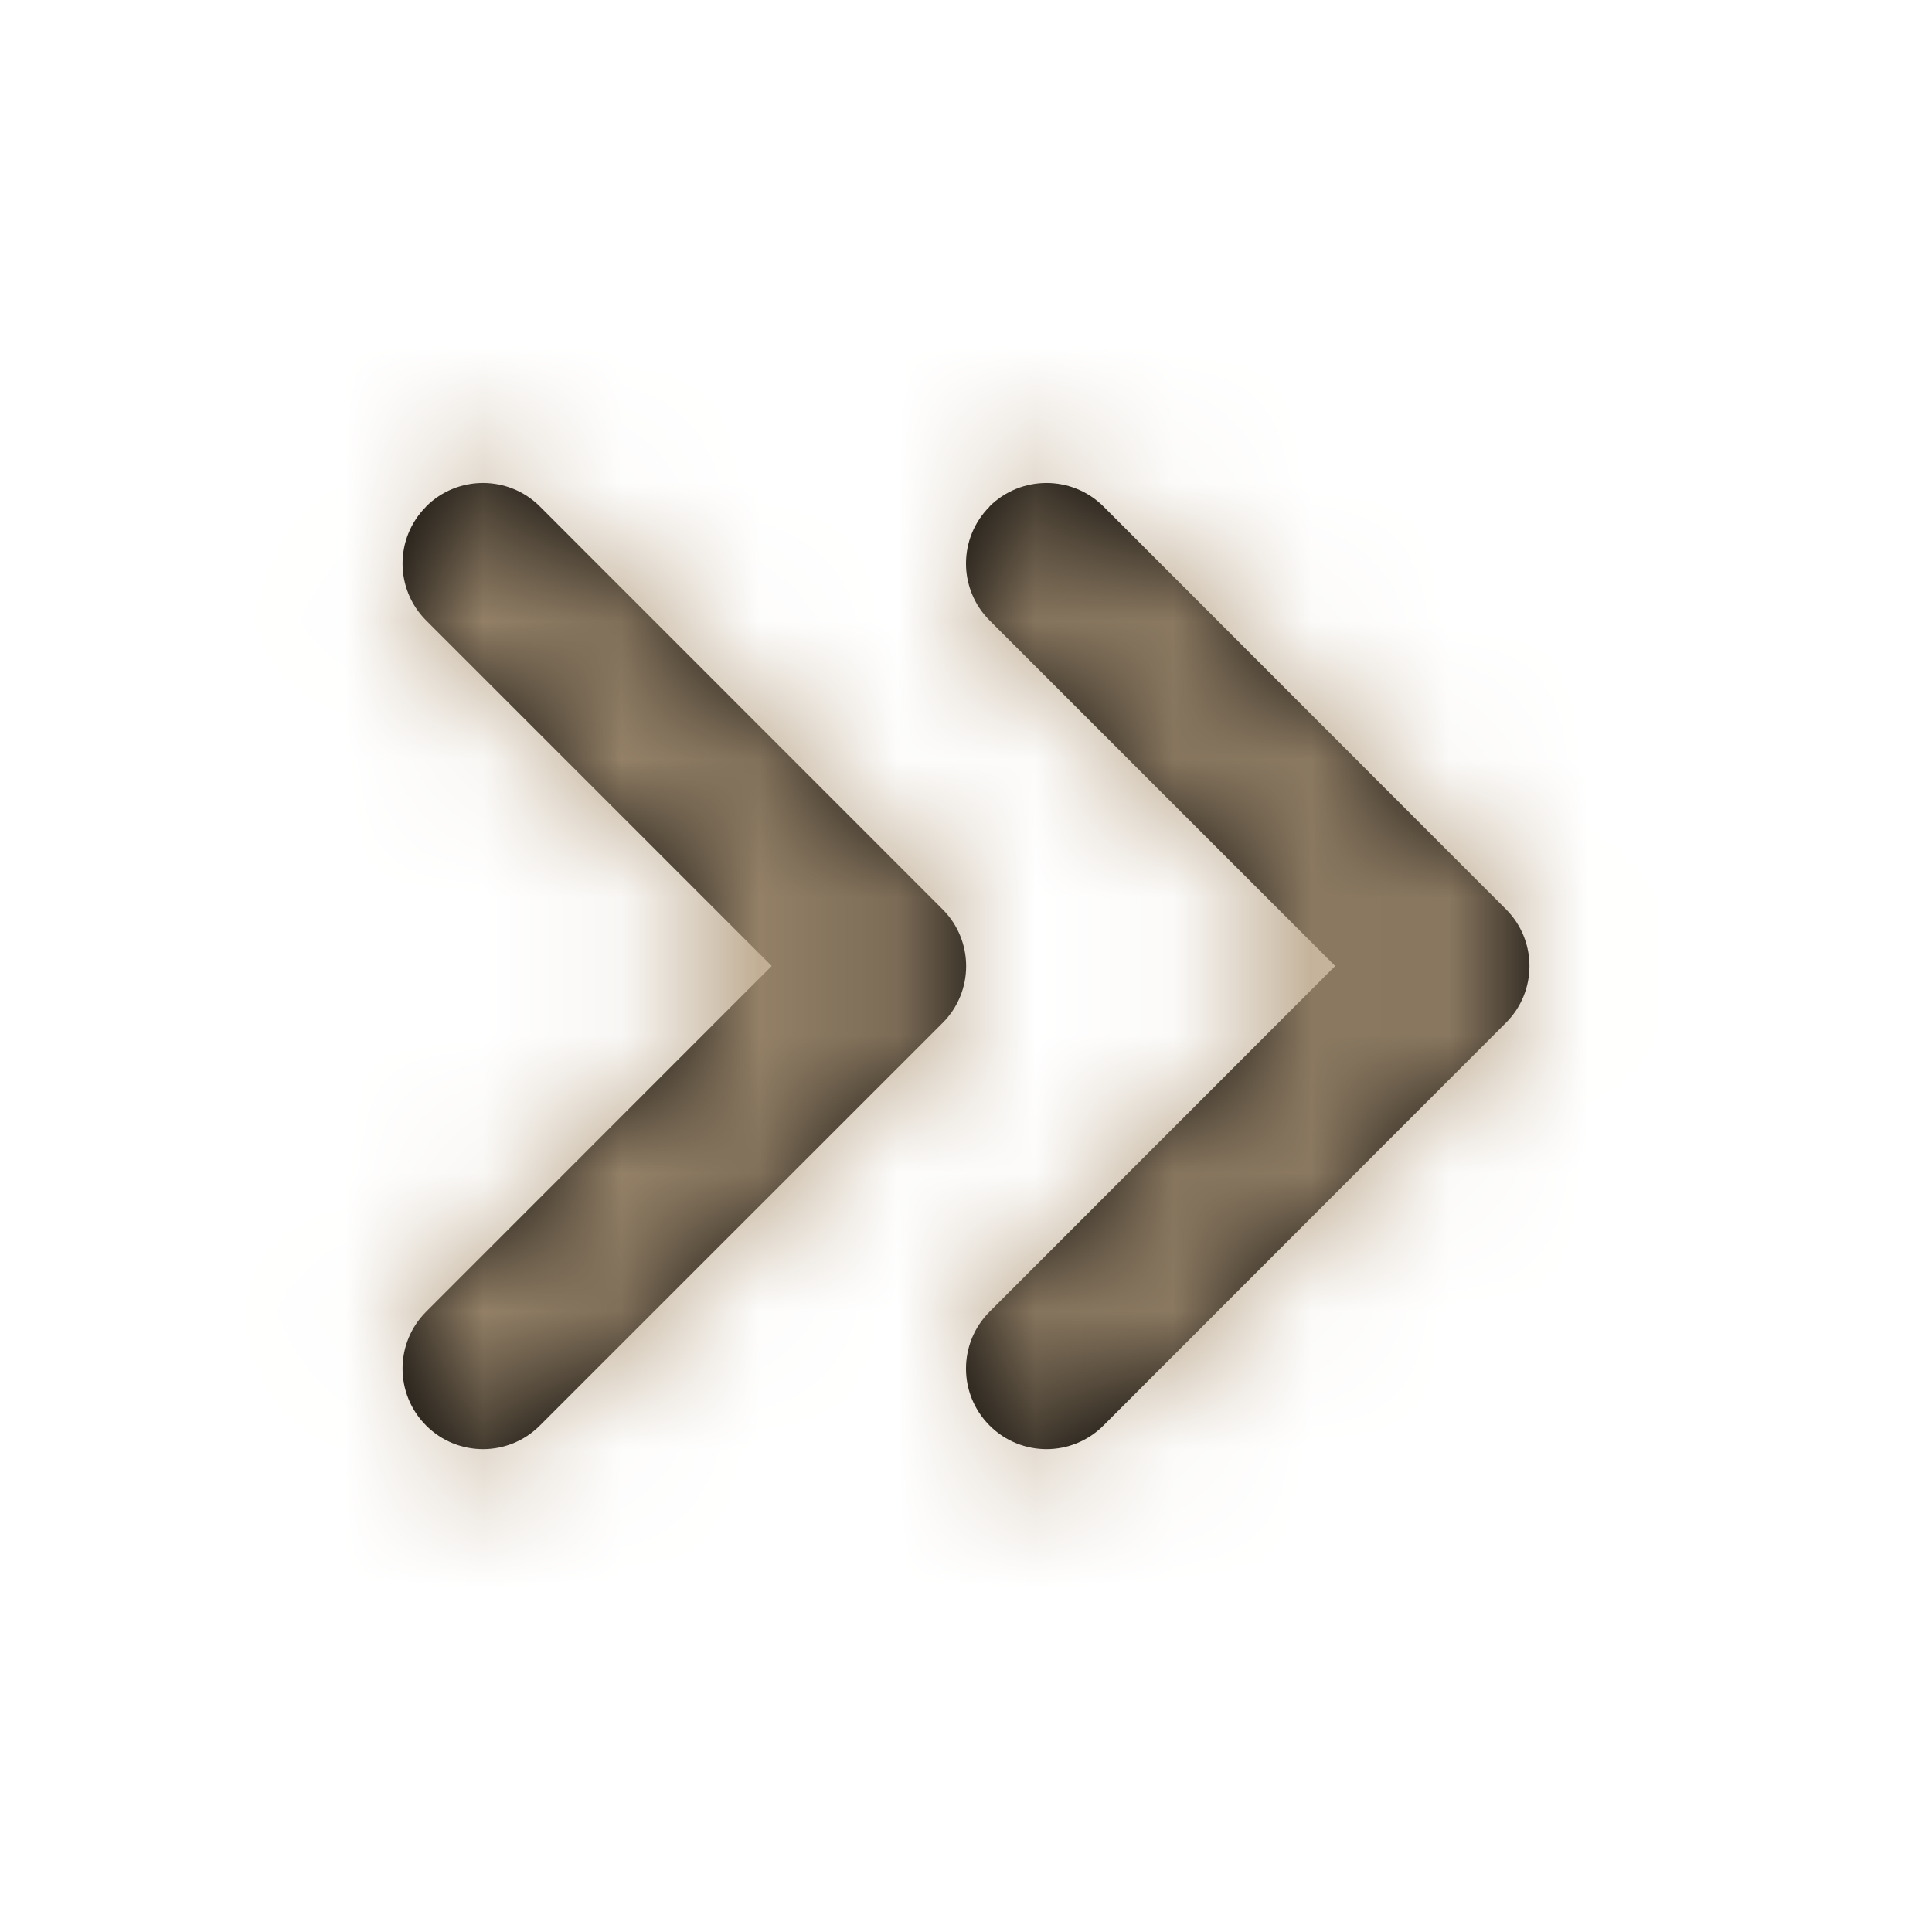 <svg xmlns="http://www.w3.org/2000/svg" xmlns:xlink="http://www.w3.org/1999/xlink" width="14" height="14" viewBox="0 0 14 14">
    <defs>
        <path id="baan6n7hla" d="M7.17 3.67c.229-.227.598-.227.826 0l2.916 2.918c.228.227.228.597 0 .824L7.996 10.33c-.228.228-.597.228-.825 0-.228-.228-.228-.597 0-.825L9.675 7 7.171 4.496c-.228-.228-.228-.597 0-.825zm-4.082 0c.227-.227.597-.227.824 0L6.83 6.589c.228.227.228.597 0 .824L3.912 10.33c-.227.228-.597.228-.824 0-.228-.228-.228-.597 0-.825L5.592 7 3.088 4.496c-.228-.228-.228-.597 0-.825z"/>
    </defs>
    <g fill="none" fill-rule="evenodd">
        <g>
            <g transform="translate(-881 -893) translate(881 893)">
                <mask id="swdzi5ebsb" fill="#fff">
                    <use xlink:href="#baan6n7hla"/>
                </mask>
                <use fill="#000" fill-rule="nonzero" xlink:href="#baan6n7hla"/>
                <g fill="#B39C7D" mask="url(#swdzi5ebsb)">
                    <path d="M0 0H14V14H0z"/>
                </g>
            </g>
        </g>
    </g>
</svg>
